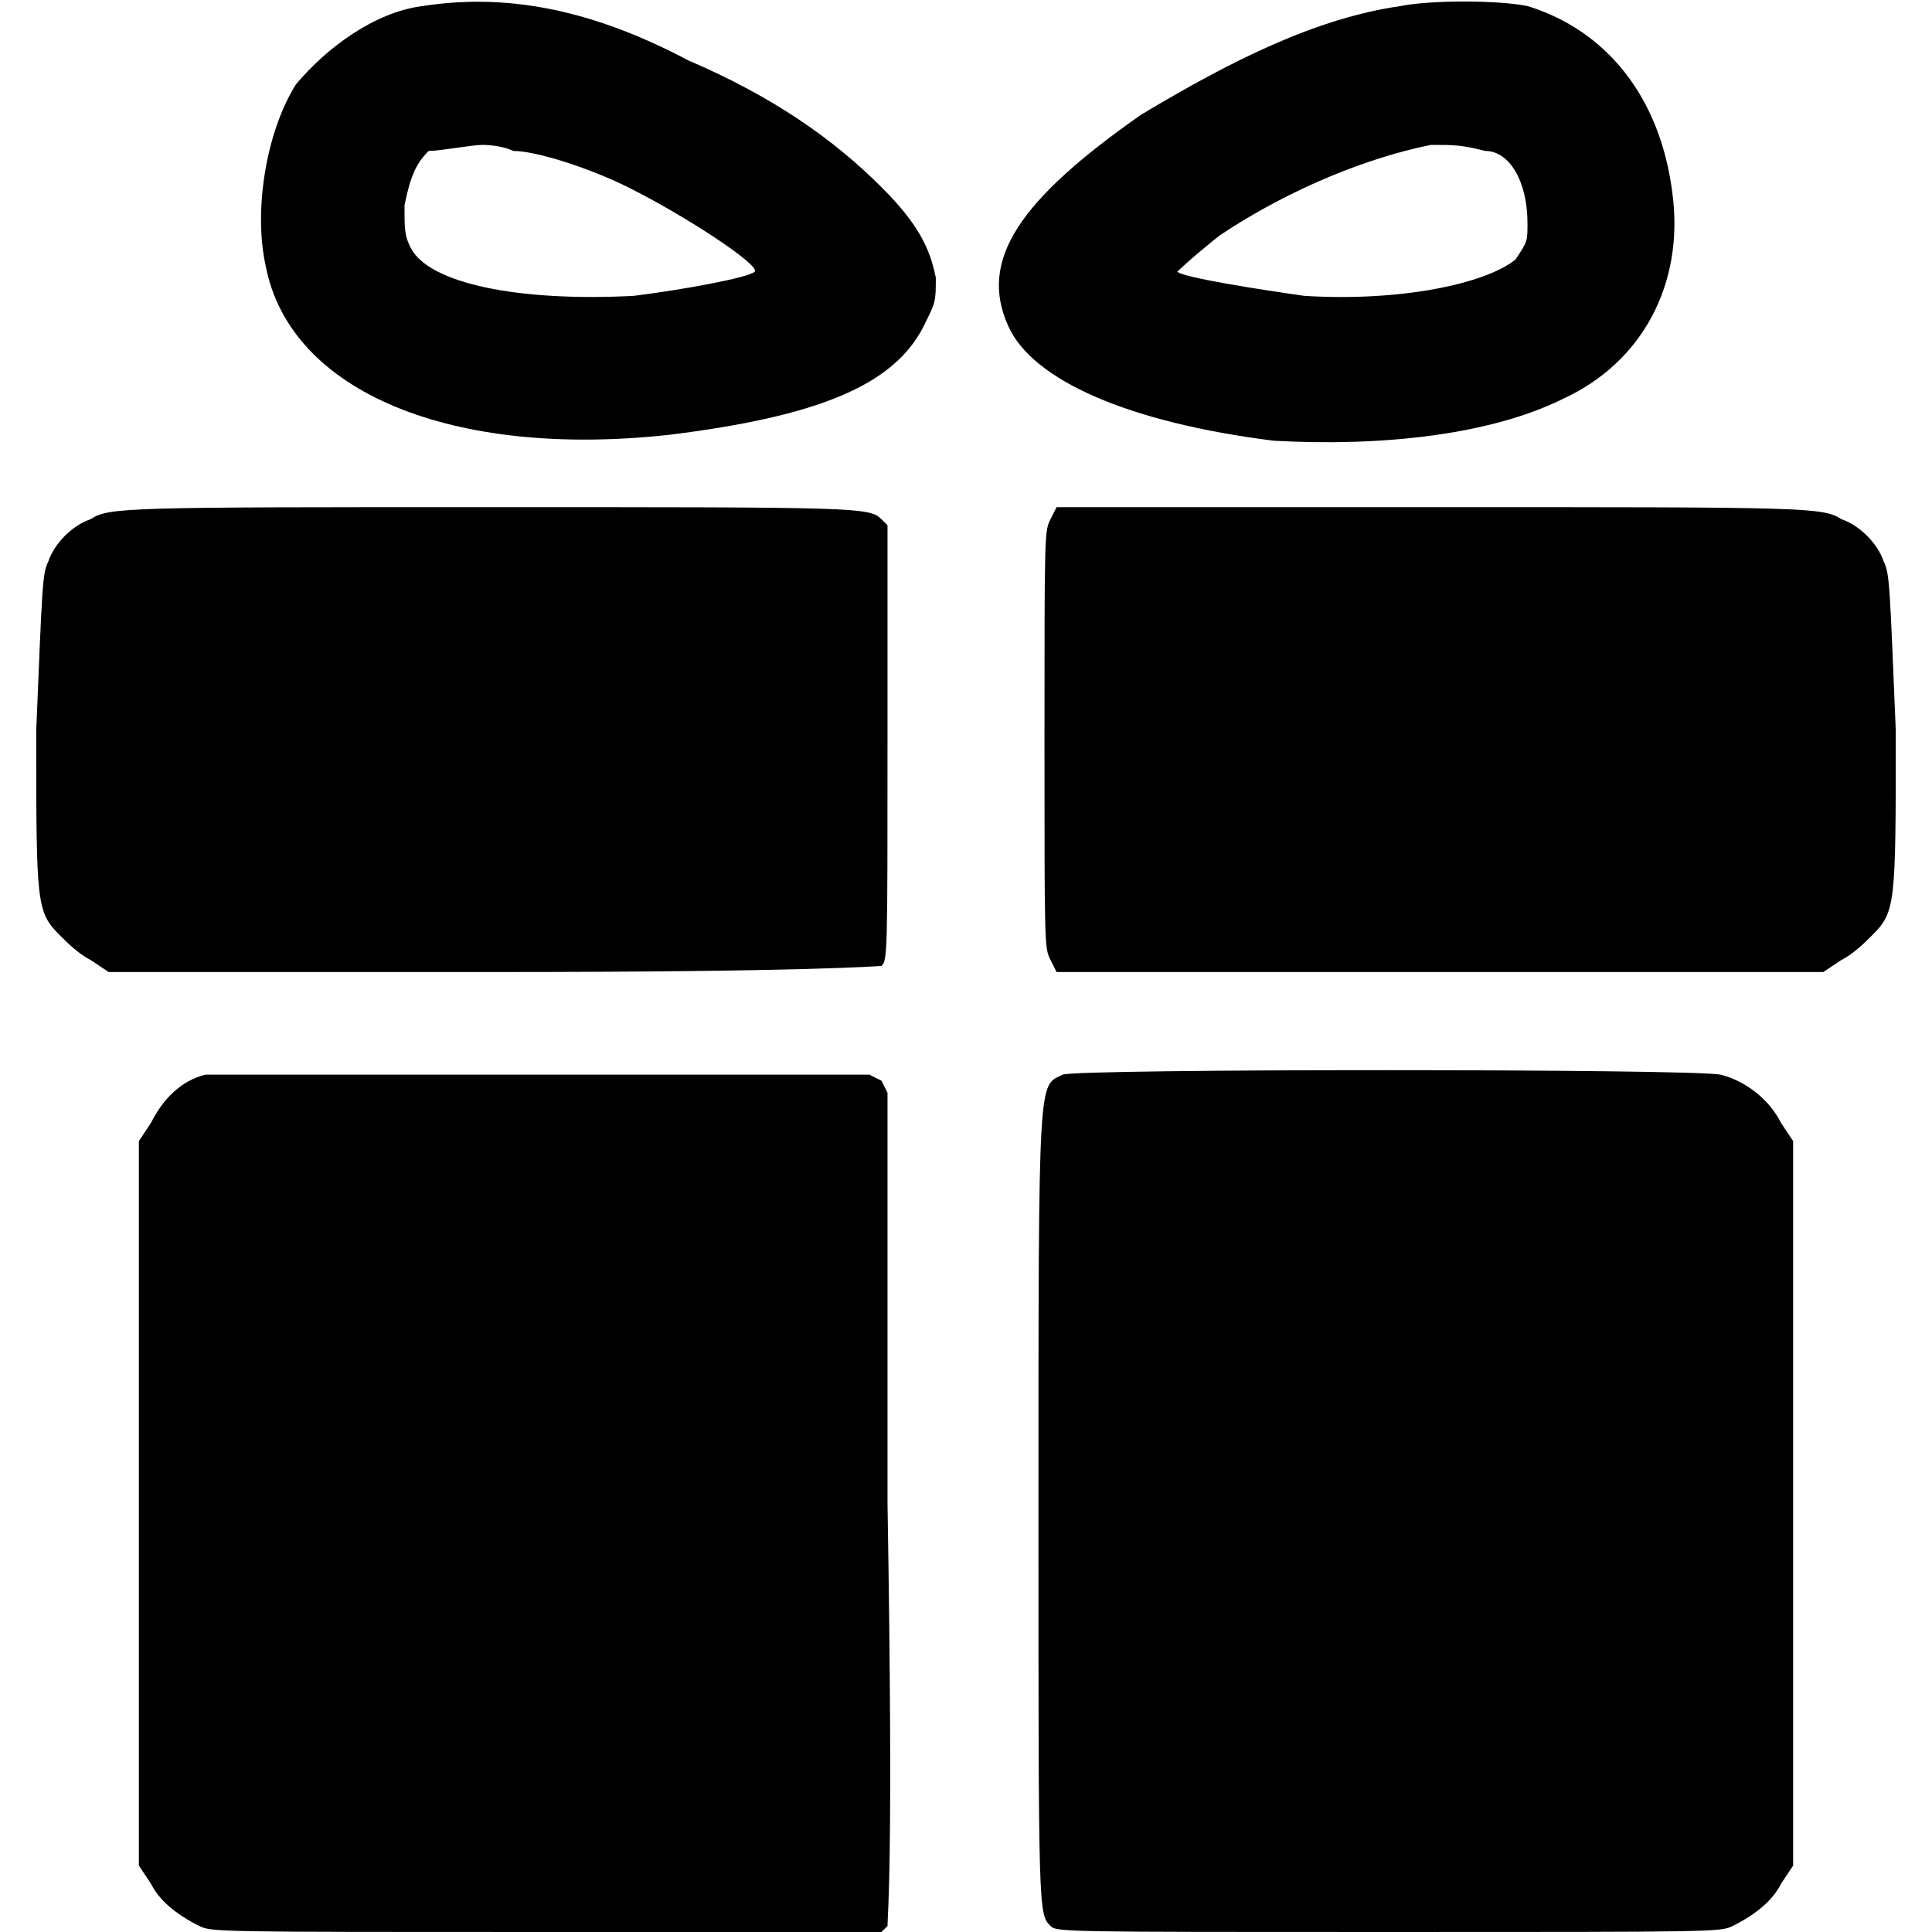 <svg version="1.2" xmlns="http://www.w3.org/2000/svg" viewBox="0 0 32 32" width="32" height="32">
	<title>001-gift-box-with-a-bow-svg</title>
	<style>
		.s0 { fill: #000000 } 
	</style>
	<filter id="f0">
		<feFlood flood-color="#ffffff" flood-opacity="1" />
		<feBlend mode="normal" in2="SourceGraphic"/>
		<feComposite in2="SourceAlpha" operator="in" />
	</filter>
	<g id="Layer" filter="url(#f0)">
		<path id="Layer" fill-rule="evenodd" class="s0" d="m11.4 1c1.4 0.6 2.4 1.3 3.2 2.1 0.6 0.6 0.8 1 0.9 1.5 0 0.4 0 0.4-0.2 0.8-0.5 1-1.8 1.5-4.2 1.8-3.6 0.4-6.3-0.7-6.7-2.8-0.2-0.9 0-2.2 0.5-3 0.5-0.6 1.3-1.2 2.1-1.3 1.3-0.2 2.7 0 4.4 0.9zm-3.4 1.4c-0.2 0-0.7 0.1-0.9 0.1-0.2 0.2-0.3 0.4-0.4 0.9 0 0.4 0 0.5 0.1 0.7 0.3 0.6 1.8 0.9 3.7 0.8 0.8-0.1 1.9-0.3 2-0.4 0.1-0.1-1.1-0.9-2.1-1.4-0.6-0.3-1.5-0.6-1.9-0.6-0.2-0.1-0.5-0.1-0.5-0.1z"/>
		<path id="Layer" fill-rule="evenodd" class="s0" d="m25.3 0.1c1.3 0.4 2.2 1.5 2.4 3.1 0.2 1.5-0.5 2.8-1.8 3.4-1.2 0.6-3 0.8-4.8 0.7-2.4-0.3-4-1-4.4-1.9-0.5-1.1 0.2-2.1 2.2-3.5 1.5-0.9 2.9-1.6 4.3-1.8 0.5-0.1 1.6-0.1 2.1 0zm-1.6 2.3c-1 0.2-2.3 0.7-3.5 1.5-0.5 0.4-0.7 0.6-0.7 0.6 0.1 0.1 1.4 0.3 2.1 0.4 1.6 0.1 3-0.2 3.5-0.6 0.2-0.3 0.2-0.3 0.2-0.6 0-0.7-0.3-1.2-0.7-1.2-0.4-0.1-0.5-0.1-0.9-0.1z"/>
		<path id="Layer" class="s0" d="m1.5 8.6c-0.3 0.1-0.6 0.4-0.7 0.7-0.1 0.2-0.1 0.4-0.2 2.8 0 2.9 0 3 0.4 3.4 0.1 0.1 0.3 0.3 0.5 0.4l0.3 0.2h6.3c5.4 0 6.4-0.1 6.5-0.1 0.1-0.1 0.1-0.2 0.1-3.7v-3.6l-0.1-0.1c-0.2-0.2-0.4-0.2-6.5-0.2-6 0-6.3 0-6.6 0.2z"/>
		<path id="Layer" class="s0" d="m17.4 8.6c-0.1 0.2-0.1 0.2-0.1 3.7 0 3.4 0 3.4 0.1 3.6l0.1 0.2h6.4 6.3l0.3-0.2c0.2-0.1 0.4-0.3 0.5-0.4 0.4-0.4 0.4-0.5 0.4-3.4-0.1-2.4-0.1-2.6-0.2-2.8-0.1-0.3-0.4-0.6-0.7-0.7-0.3-0.2-0.6-0.2-6.6-0.2h-6.4z"/>
		<path id="Layer" class="s0" d="m3.4 17.8c-0.4 0.1-0.7 0.4-0.9 0.8l-0.2 0.3v6 6l0.2 0.3q0.2 0.4 0.8 0.7c0.2 0.1 0.3 0.1 5.7 0.1h5.6l0.1-0.1c0-0.2 0.1-1 0-7v-6.8l-0.1-0.2-0.2-0.1h-5.3c-4.2 0-5.4 0-5.7 0z"/>
		<path id="Layer" class="s0" d="m17.6 17.8c-0.4 0.2-0.4-0.1-0.4 7.2 0 6.7 0 6.7 0.2 6.9 0.1 0.1 0.2 0.1 5.6 0.1 5.4 0 5.5 0 5.7-0.1q0.6-0.3 0.8-0.7l0.2-0.3v-6-6l-0.2-0.3c-0.2-0.4-0.6-0.7-1-0.8-0.5-0.1-10.7-0.1-10.9 0z"/>
	</g>
</svg>